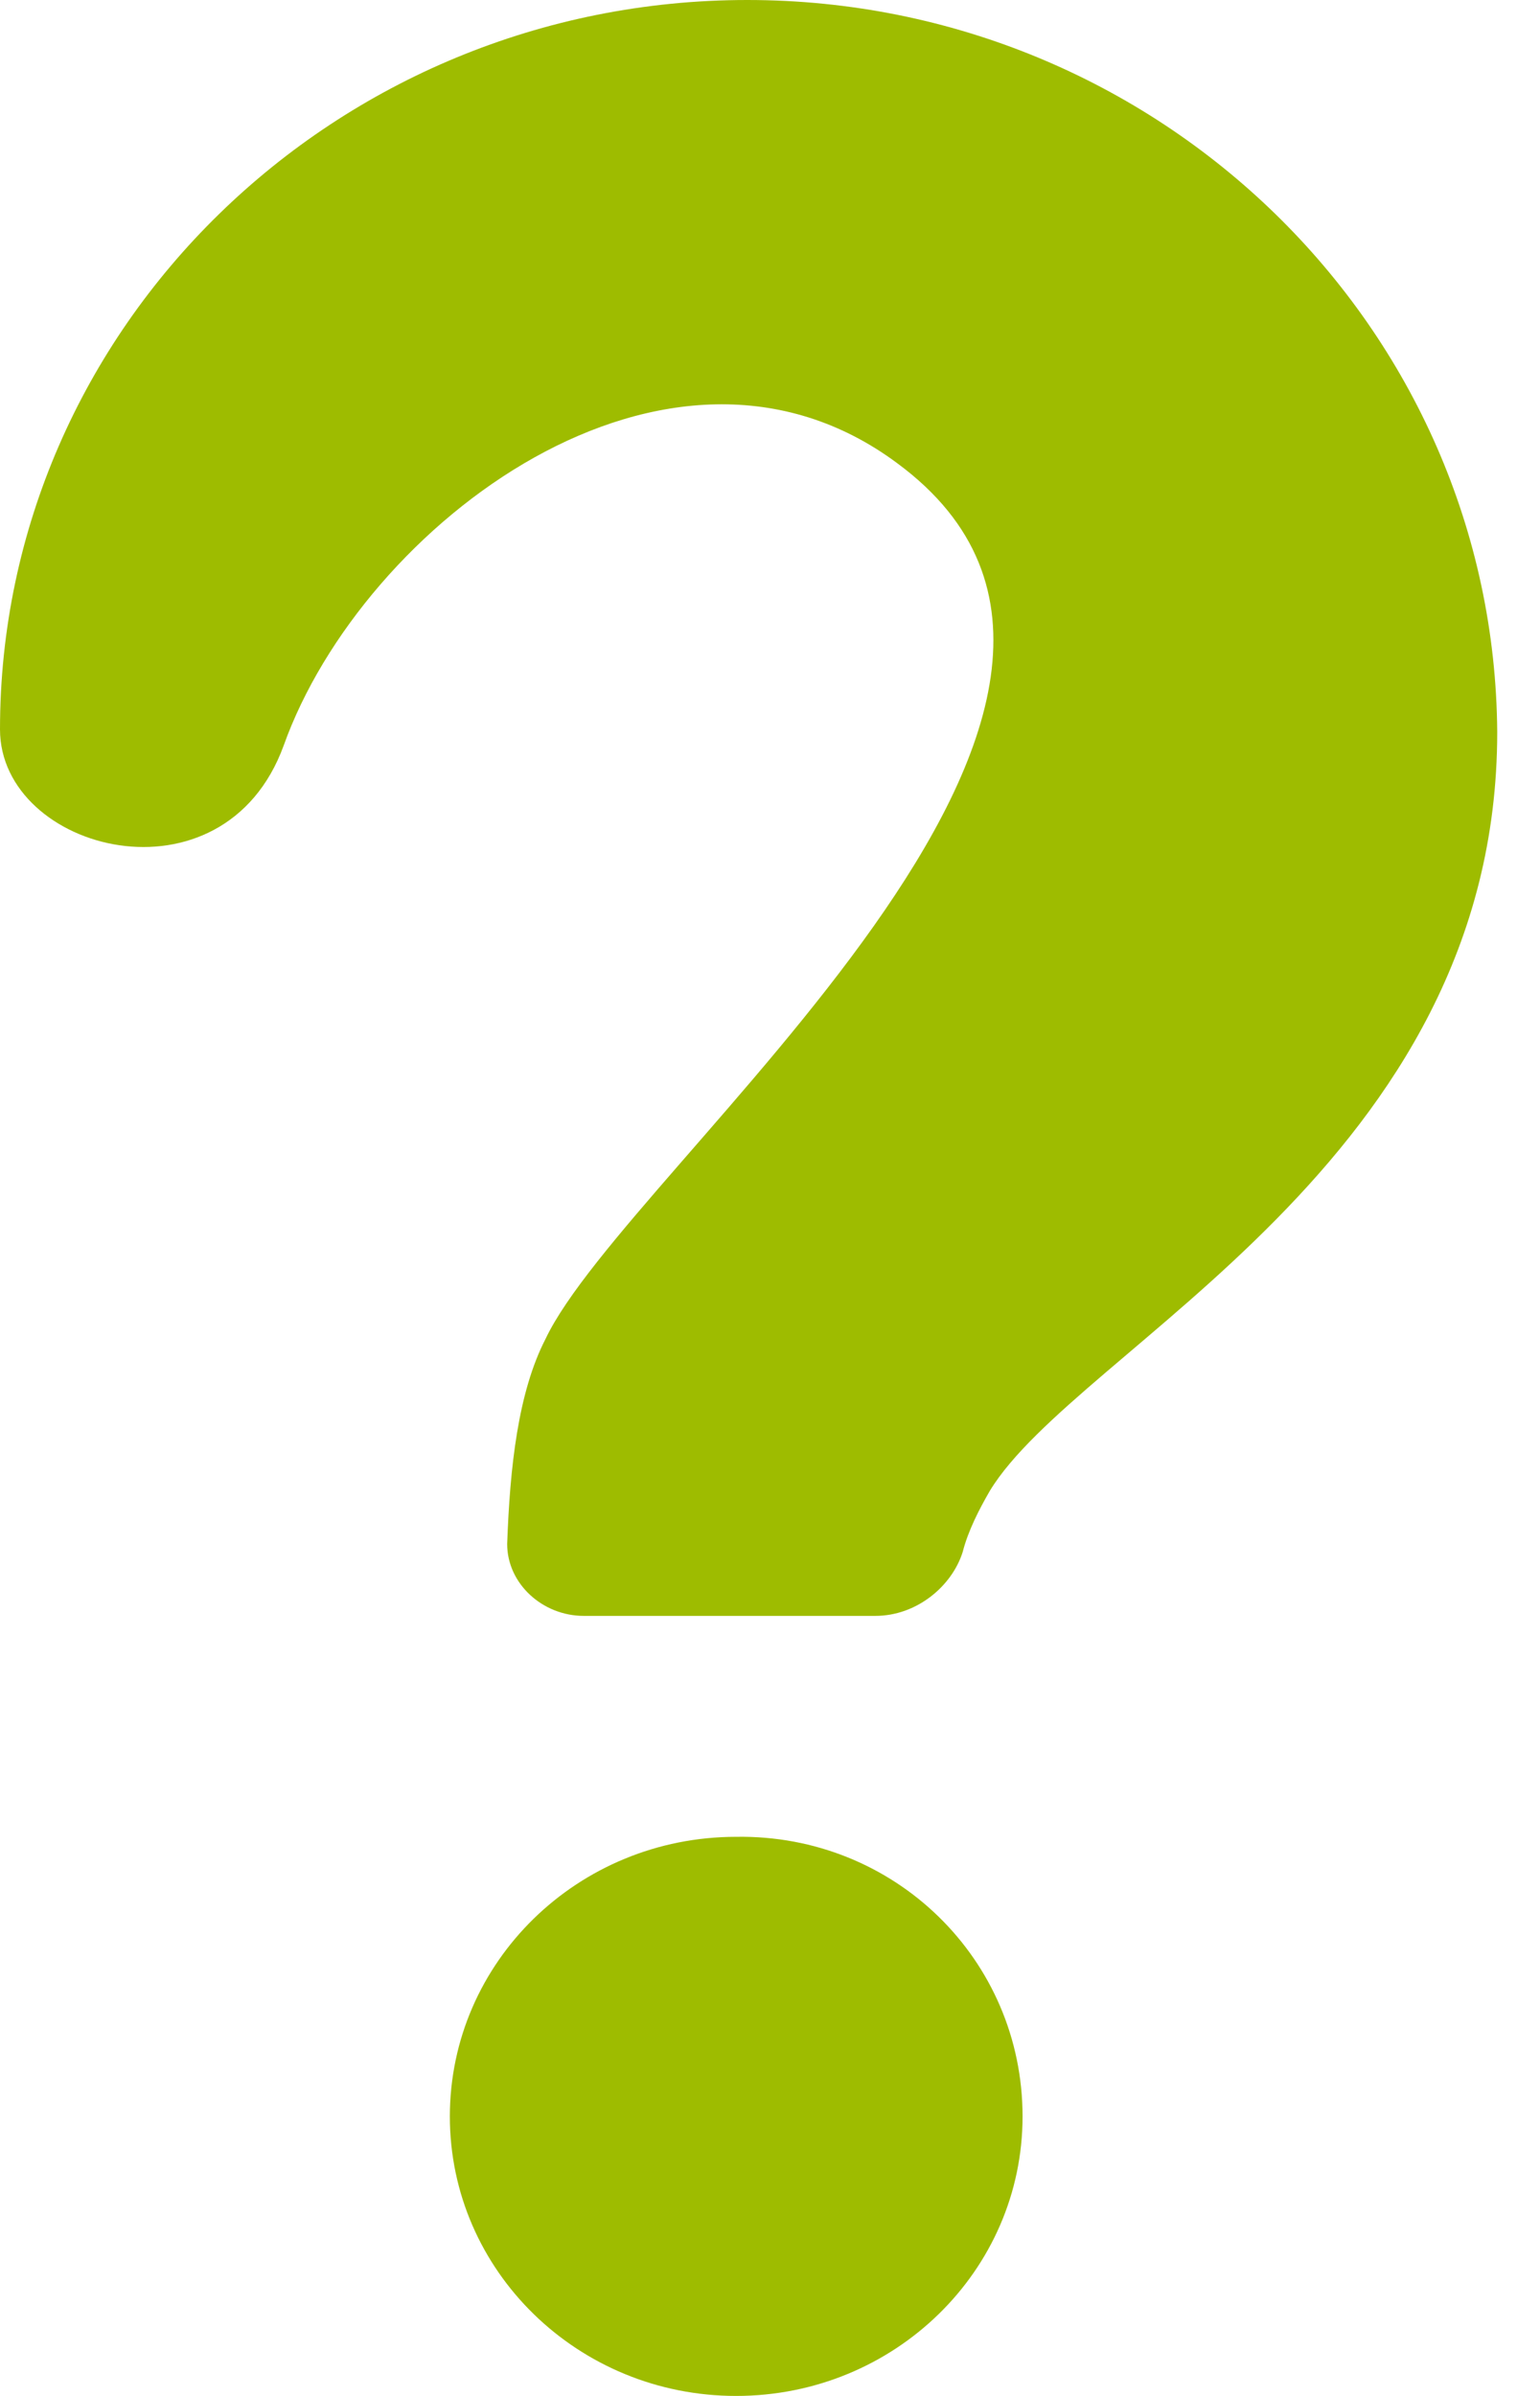 <svg width="9" height="14" viewBox="0 0 9 14" fill="none" xmlns="http://www.w3.org/2000/svg">
<path d="M5.976 12.367C5.976 13.269 5.227 14 4.302 14C3.378 14 2.629 13.269 2.629 12.367C2.629 11.464 3.378 10.733 4.302 10.733C5.227 10.718 5.976 11.449 5.976 12.367Z" fill="#9EBC00"/>
<path d="M0 4.262C0 4.978 1.307 5.32 1.658 4.356C2.12 3.064 3.905 1.711 5.244 2.707C7.14 4.107 3.666 6.813 3.188 7.824C3.028 8.135 2.98 8.571 2.964 9.022C2.964 9.255 3.172 9.442 3.411 9.442H5.116C5.355 9.442 5.562 9.271 5.626 9.069C5.658 8.944 5.722 8.82 5.785 8.711C6.295 7.871 8.75 6.798 8.75 4.278C8.734 1.913 6.774 0 4.367 0C1.96 0 0 1.913 0 4.262Z" fill="#9EBC00"/>
</svg>
